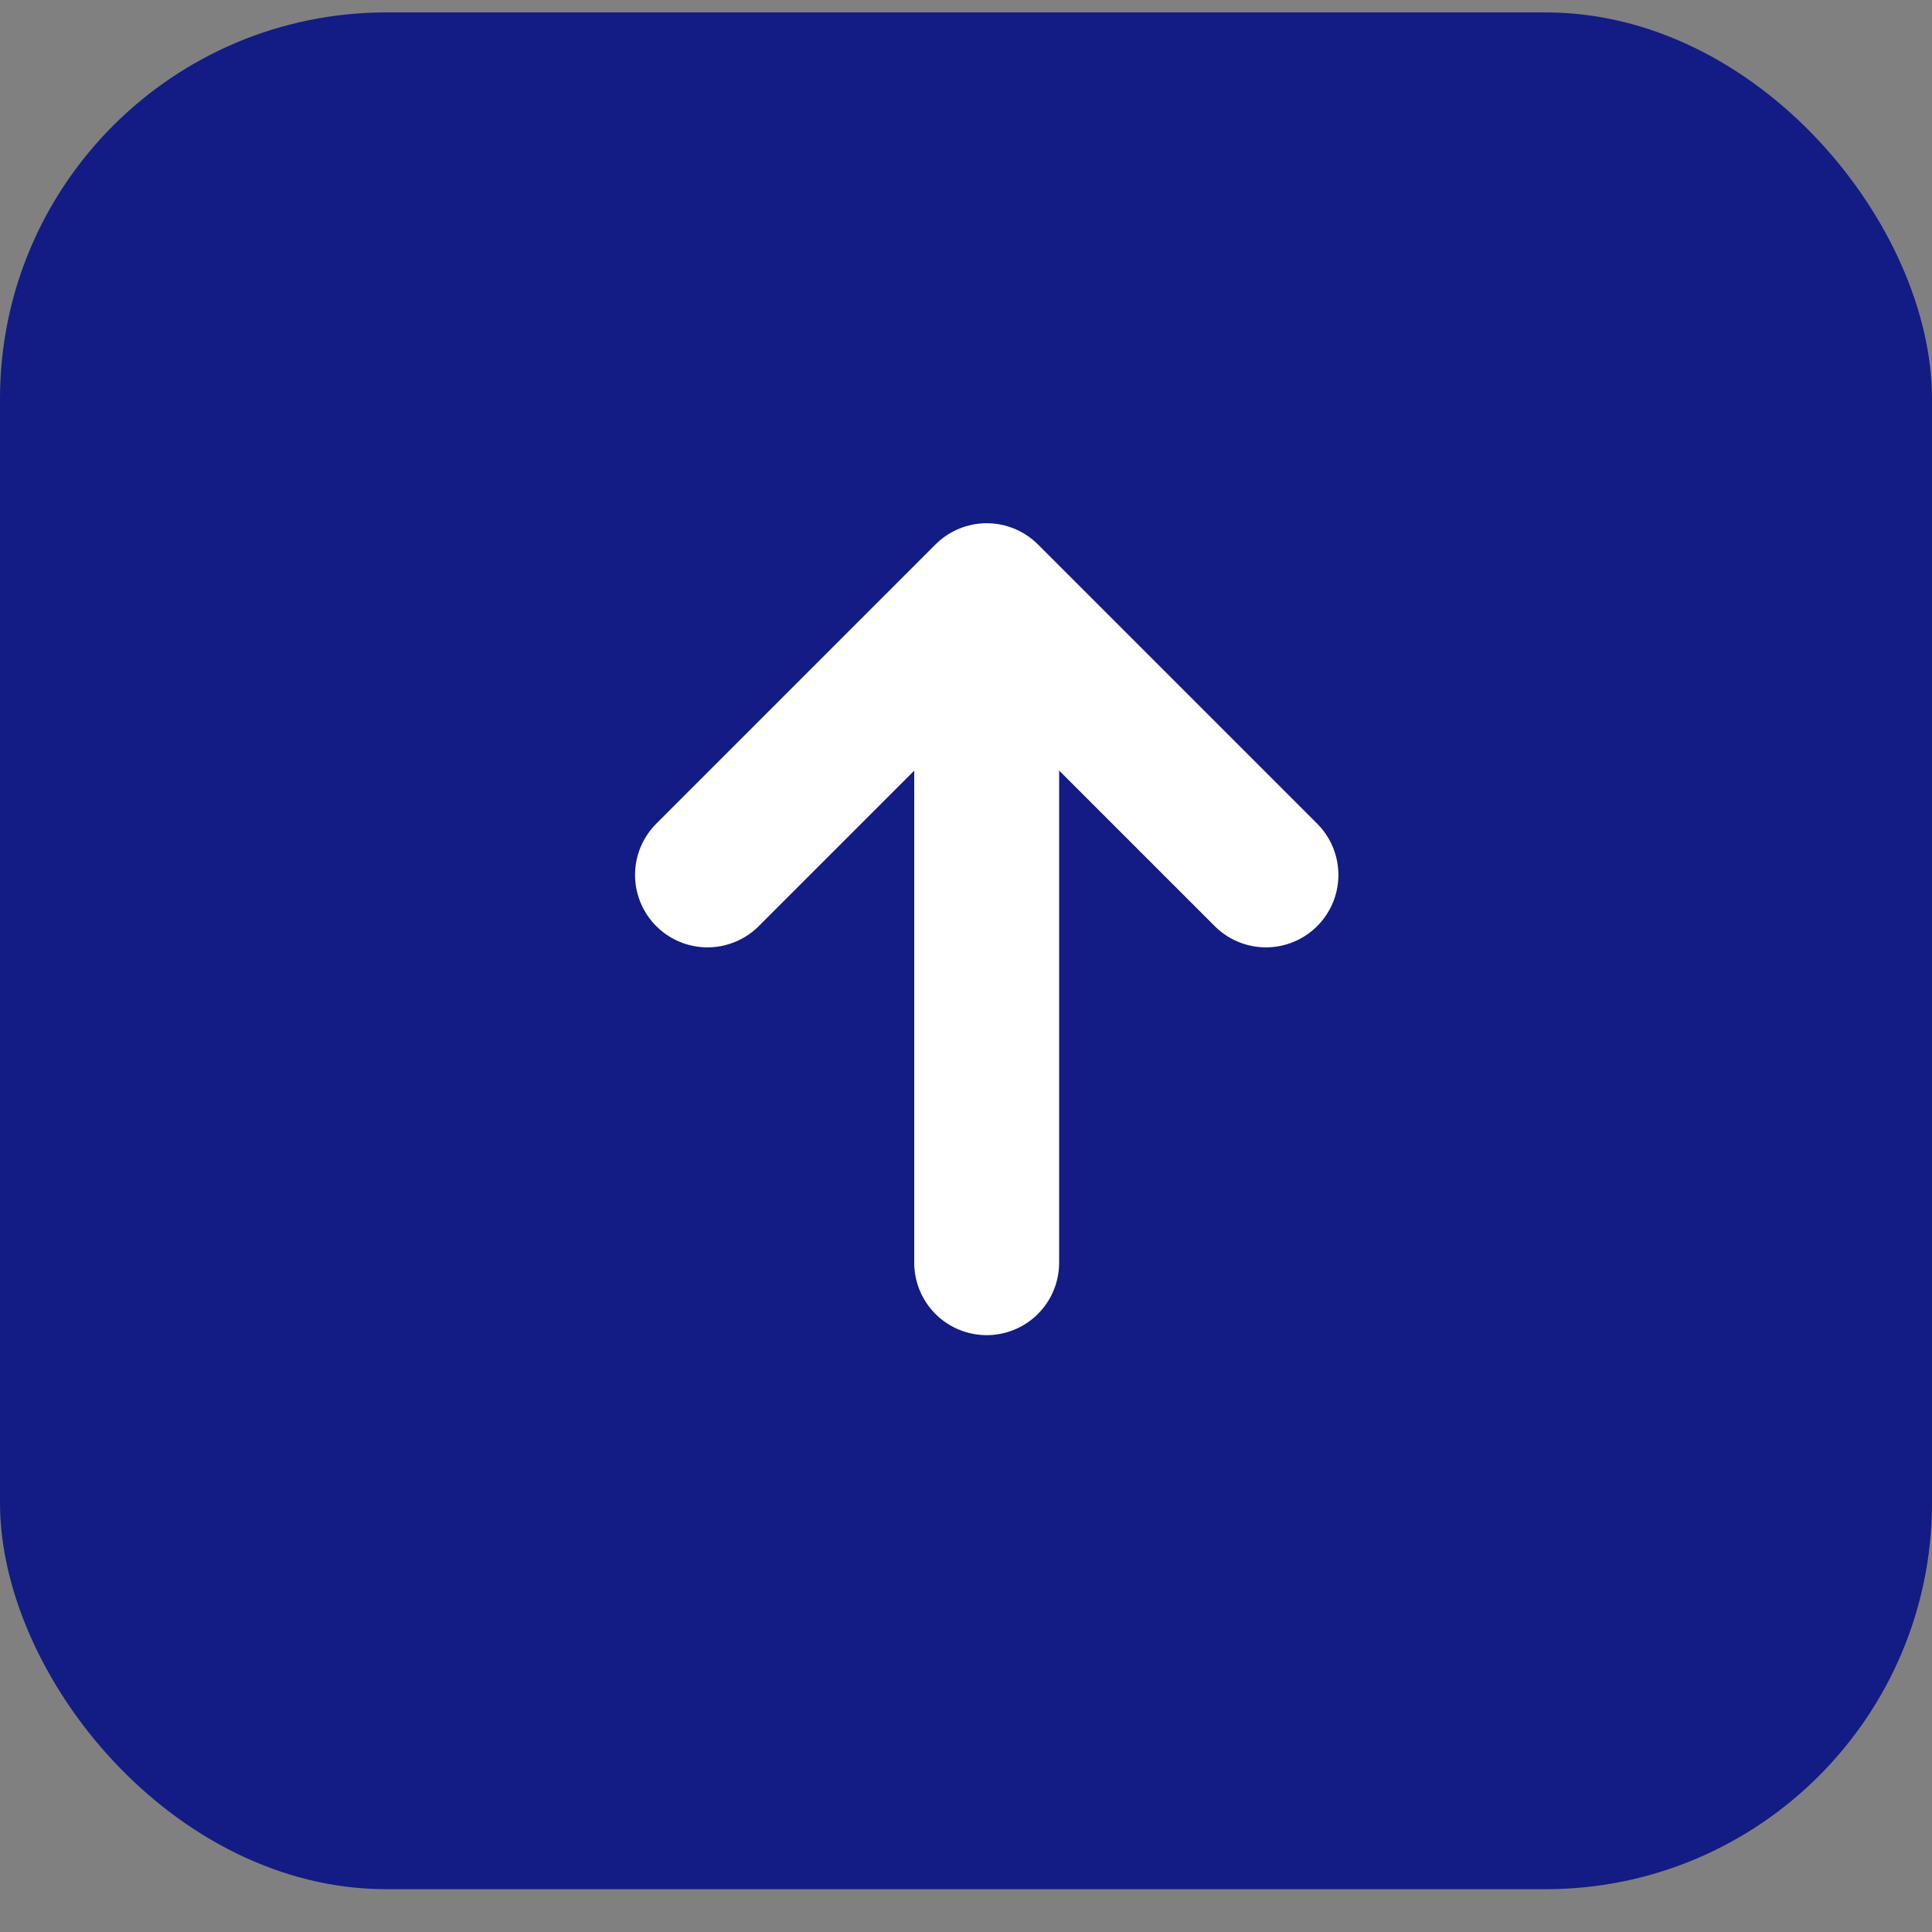 <svg width="40" height="40" viewBox="0 0 40 40" fill="none" xmlns="http://www.w3.org/2000/svg">
<rect x="0" y="0" width="40" height="40" fill="#808080" stroke="none"/>
<rect y="0.257" width="40" height="38.857" rx="8" fill="#121C84"/>
<path d="M14.648 18.114L20.429 12.333L26.21 18.114" stroke="white" stroke-width="3" stroke-miterlimit="10" stroke-linecap="round" stroke-linejoin="round"/>
<path d="M20.428 26.143L20.428 12.428" stroke="white" stroke-width="3" stroke-miterlimit="10" stroke-linecap="round" stroke-linejoin="round"/>
</svg>
